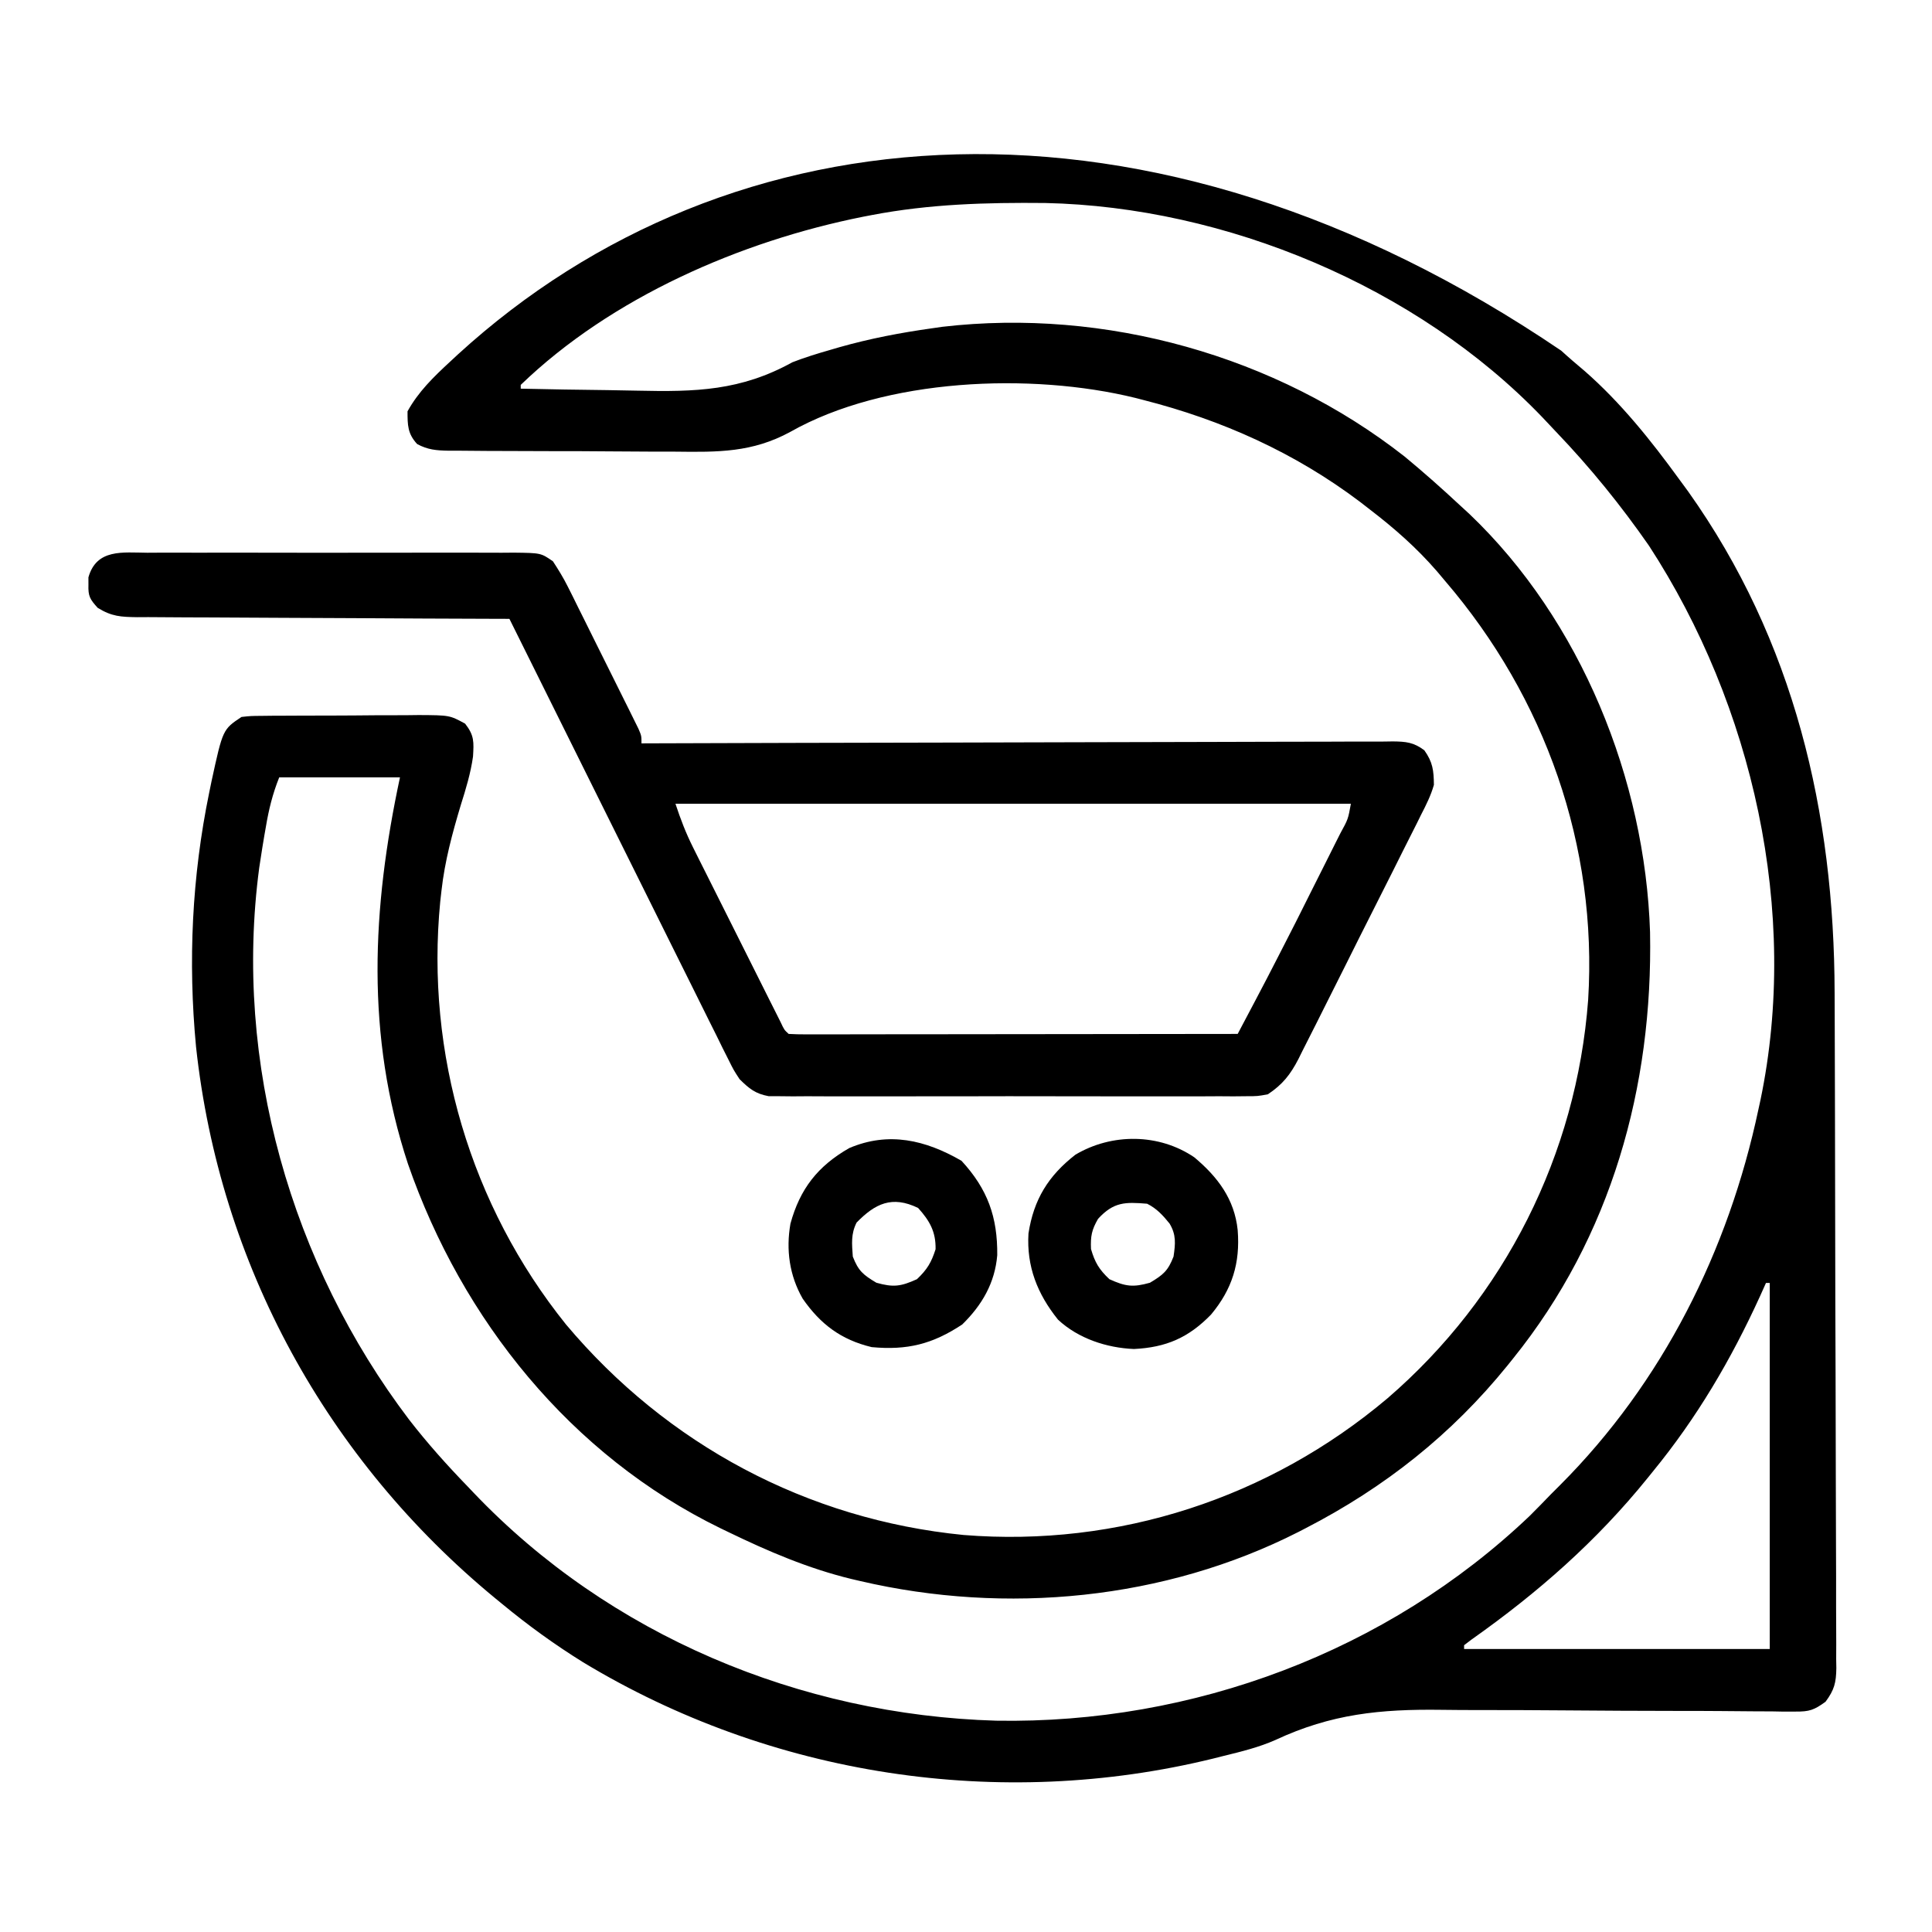 <?xml version="1.0" encoding="UTF-8"?>
<svg version="1.1" xmlns="http://www.w3.org/2000/svg" width="512" height="512">
<path d="M0 0 C2.023 1.855 4.093 3.621 6.195 5.383 C15.782 13.773 23.794 23.796 31.258 34.07 C32.035 35.129 32.812 36.187 33.613 37.277 C61.747 76.837 72.345 122.41 72.451 170.172 C72.459 172.185 72.467 174.198 72.475 176.212 C72.501 182.778 72.517 189.344 72.531 195.91 C72.537 198.177 72.542 200.444 72.547 202.711 C72.569 212.135 72.588 221.559 72.599 230.983 C72.615 244.468 72.649 257.953 72.705 271.439 C72.744 280.938 72.764 290.437 72.769 299.936 C72.773 305.605 72.785 311.274 72.817 316.943 C72.847 322.266 72.853 327.589 72.842 332.912 C72.841 334.866 72.85 336.82 72.867 338.774 C72.89 341.439 72.882 344.102 72.866 346.767 C72.88 347.542 72.894 348.317 72.908 349.115 C72.851 353.003 72.384 354.9 70.043 358.053 C67.014 360.247 65.767 360.687 62.09 360.656 C60.561 360.661 60.561 360.661 59 360.667 C57.891 360.646 56.783 360.625 55.641 360.603 C53.876 360.599 53.876 360.599 52.076 360.596 C48.851 360.586 45.628 360.554 42.403 360.516 C39.007 360.483 35.611 360.484 32.215 360.484 C21.381 360.478 10.548 360.418 -0.285 360.331 C-7.393 360.275 -14.501 360.242 -21.61 360.252 C-24.978 360.255 -28.343 360.238 -31.71 360.192 C-47.924 359.973 -60.938 361.275 -75.722 368.172 C-80.097 370.117 -84.73 371.248 -89.367 372.383 C-90.312 372.622 -91.256 372.86 -92.229 373.106 C-148.836 386.992 -209.401 377.716 -259.242 347.57 C-266.801 342.873 -273.882 337.739 -280.742 332.07 C-281.304 331.61 -281.865 331.151 -282.443 330.677 C-327.103 293.909 -355.553 242.137 -361.792 184.461 C-363.938 161.825 -362.88 139.417 -358.305 117.133 C-358.099 116.132 -357.894 115.132 -357.683 114.101 C-354.697 100.374 -354.697 100.374 -349.742 97.07 C-347.289 96.803 -347.289 96.803 -344.34 96.78 C-343.236 96.767 -342.131 96.754 -340.992 96.741 C-339.799 96.739 -338.605 96.737 -337.375 96.734 C-335.535 96.724 -335.535 96.724 -333.657 96.714 C-331.06 96.704 -328.462 96.699 -325.865 96.7 C-321.89 96.695 -317.916 96.659 -313.941 96.621 C-311.419 96.615 -308.897 96.611 -306.375 96.609 C-305.185 96.595 -303.996 96.581 -302.77 96.566 C-294.587 96.611 -294.587 96.611 -290.483 98.843 C-288.02 101.994 -288.165 103.703 -288.388 107.564 C-289.012 111.98 -290.275 116.139 -291.617 120.383 C-293.877 127.908 -295.863 135.239 -296.742 143.07 C-296.852 144.037 -296.961 145.004 -297.074 146 C-300.991 186.214 -289.064 226.56 -263.742 258.07 C-237.011 289.888 -199.78 309.792 -158.367 313.859 C-117.413 317.15 -77.362 304.063 -46.051 277.644 C-14.974 250.872 4.053 213.003 7.133 172.079 C9.663 131.267 -4.23 91.994 -30.742 61.07 C-31.463 60.214 -32.183 59.358 -32.926 58.477 C-38.32 52.246 -44.208 47.078 -50.742 42.07 C-51.617 41.391 -52.493 40.712 -53.395 40.012 C-70.641 27.02 -89.893 18.377 -110.742 13.07 C-111.441 12.89 -112.139 12.709 -112.858 12.522 C-140.512 5.734 -179.193 7.29 -204.318 21.53 C-214.388 27.006 -223.465 26.903 -234.684 26.762 C-236.584 26.758 -238.484 26.757 -240.384 26.758 C-244.338 26.753 -248.292 26.728 -252.246 26.688 C-257.314 26.636 -262.38 26.625 -267.448 26.628 C-271.359 26.627 -275.27 26.61 -279.181 26.589 C-281.051 26.579 -282.92 26.573 -284.79 26.571 C-287.394 26.564 -289.996 26.538 -292.6 26.506 C-293.754 26.508 -293.754 26.508 -294.931 26.51 C-298.088 26.453 -300.386 26.263 -303.189 24.75 C-305.724 22.009 -305.742 19.728 -305.742 16.07 C-302.832 10.83 -298.865 6.994 -294.492 2.945 C-293.786 2.29 -293.08 1.635 -292.353 0.96 C-220.305 -64.869 -109.355 -74.18 0 0 Z M-182.742 -35.93 C-183.496 -35.785 -184.25 -35.641 -185.026 -35.492 C-217.455 -29.016 -251.702 -14.119 -275.742 9.07 C-275.742 9.4 -275.742 9.73 -275.742 10.07 C-268.06 10.25 -260.379 10.371 -252.695 10.455 C-250.088 10.49 -247.481 10.537 -244.875 10.598 C-229.34 10.953 -217.42 10.629 -203.742 3.07 C-200.477 1.803 -197.171 0.783 -193.805 -0.18 C-192.973 -0.423 -192.142 -0.666 -191.285 -0.917 C-183.195 -3.211 -175.063 -4.762 -166.742 -5.93 C-165.831 -6.061 -164.919 -6.193 -163.98 -6.328 C-120.905 -11.332 -75.583 1.307 -41.492 28.07 C-36.436 32.251 -31.54 36.596 -26.742 41.07 C-25.94 41.806 -25.139 42.542 -24.312 43.301 C5.234 71.478 22.23 113.65 23.539 154.102 C24.318 195.151 13.273 234.766 -12.742 267.07 C-13.224 267.672 -13.707 268.274 -14.204 268.894 C-29.057 287.246 -46.77 301.25 -67.742 312.07 C-68.361 312.39 -68.979 312.709 -69.616 313.039 C-105.088 331.076 -147.123 335.07 -185.742 326.07 C-186.524 325.888 -187.306 325.706 -188.112 325.519 C-199.552 322.737 -210.171 318.191 -220.742 313.07 C-221.405 312.752 -222.068 312.434 -222.75 312.105 C-262.443 292.776 -291.289 256.848 -305.622 215.534 C-316.874 181.44 -315.174 147.753 -307.742 113.07 C-318.302 113.07 -328.862 113.07 -339.742 113.07 C-341.529 117.538 -342.52 121.626 -343.305 126.32 C-343.43 127.033 -343.556 127.746 -343.686 128.48 C-344.063 130.674 -344.41 132.87 -344.742 135.07 C-344.892 136.044 -344.892 136.044 -345.045 137.036 C-351.91 188.657 -336.603 242.044 -305.323 283.294 C-300.468 289.56 -295.256 295.377 -289.742 301.07 C-289.241 301.597 -288.74 302.124 -288.224 302.667 C-252.244 340.44 -201.705 361.55 -149.742 363.07 C-97.668 363.98 -46.138 344.799 -8.336 308.777 C-6.446 306.898 -4.59 304.991 -2.742 303.07 C-1.939 302.269 -1.136 301.467 -0.309 300.641 C26.86 273.431 44.309 238.548 52.258 201.07 C52.522 199.86 52.522 199.86 52.792 198.626 C63.192 148.803 50.781 93.979 23.258 51.695 C15.771 40.929 7.704 30.982 -1.361 21.515 C-2.587 20.232 -3.8 18.937 -5.012 17.641 C-38.259 -17.026 -88.97 -38.097 -136.727 -39.133 C-152.284 -39.289 -167.41 -38.87 -182.742 -35.93 Z M54.258 247.07 C53.736 248.233 53.214 249.396 52.676 250.594 C45.006 267.39 35.97 282.775 24.258 297.07 C23.836 297.594 23.413 298.118 22.979 298.657 C9.355 315.528 -6.163 329.137 -23.828 341.609 C-24.46 342.091 -25.091 342.574 -25.742 343.07 C-25.742 343.4 -25.742 343.73 -25.742 344.07 C0.988 344.07 27.718 344.07 55.258 344.07 C55.258 312.06 55.258 280.05 55.258 247.07 C54.928 247.07 54.598 247.07 54.258 247.07 Z " fill="#000000" transform="translate(413.742,92.93)"/>
<path d="M0 0 C1.126 -0.007 2.251 -0.014 3.411 -0.021 C7.136 -0.039 10.861 -0.027 14.586 -0.014 C17.171 -0.016 19.757 -0.02 22.342 -0.025 C27.763 -0.031 33.183 -0.023 38.604 -0.004 C44.868 0.018 51.132 0.011 57.396 -0.011 C63.426 -0.032 69.455 -0.029 75.484 -0.018 C78.049 -0.015 80.613 -0.018 83.178 -0.028 C86.759 -0.038 90.34 -0.022 93.922 0 C94.986 -0.008 96.05 -0.016 97.146 -0.025 C104.297 0.058 104.297 0.058 107.496 2.271 C108.934 4.477 110.26 6.621 111.435 8.979 C112.095 10.29 112.095 10.29 112.768 11.628 C113.229 12.563 113.69 13.499 114.164 14.463 C114.647 15.429 115.129 16.395 115.627 17.391 C116.642 19.428 117.654 21.467 118.662 23.508 C120.211 26.642 121.772 29.77 123.336 32.896 C124.321 34.877 125.305 36.857 126.289 38.838 C126.758 39.777 127.226 40.717 127.709 41.685 C128.137 42.553 128.564 43.421 129.005 44.315 C129.573 45.463 129.573 45.463 130.153 46.634 C130.961 48.518 130.961 48.518 130.961 50.518 C132.54 50.512 132.54 50.512 134.151 50.506 C159.747 50.418 185.344 50.352 210.94 50.31 C223.318 50.29 235.696 50.262 248.074 50.216 C258.86 50.176 269.646 50.15 280.433 50.141 C286.146 50.136 291.859 50.124 297.573 50.095 C302.947 50.068 308.322 50.059 313.696 50.065 C315.672 50.064 317.647 50.056 319.622 50.041 C322.314 50.021 325.005 50.026 327.697 50.037 C328.483 50.025 329.269 50.013 330.079 50.001 C333.575 50.04 335.575 50.23 338.417 52.344 C340.649 55.487 340.922 57.669 340.961 61.518 C340.16 64.326 338.911 66.82 337.574 69.409 C337.202 70.164 336.829 70.92 336.446 71.698 C335.216 74.182 333.96 76.652 332.703 79.123 C331.838 80.852 330.974 82.581 330.112 84.311 C328.302 87.93 326.48 91.543 324.648 95.151 C322.304 99.771 319.987 104.404 317.678 109.042 C315.898 112.613 314.106 116.178 312.309 119.74 C311.451 121.446 310.595 123.154 309.743 124.863 C308.548 127.253 307.339 129.635 306.125 132.014 C305.776 132.718 305.428 133.422 305.069 134.148 C302.912 138.325 300.864 140.911 296.961 143.518 C294.251 144.021 294.251 144.021 291.268 144.026 C290.133 144.037 288.997 144.048 287.827 144.06 C286.591 144.052 285.354 144.043 284.08 144.035 C282.116 144.046 282.116 144.046 280.112 144.056 C276.527 144.075 272.943 144.068 269.358 144.055 C265.604 144.045 261.849 144.054 258.094 144.06 C251.79 144.068 245.485 144.058 239.18 144.039 C231.895 144.017 224.61 144.024 217.325 144.046 C211.066 144.065 204.807 144.067 198.547 144.057 C194.811 144.05 191.075 144.05 187.338 144.063 C183.172 144.076 179.008 144.057 174.842 144.035 C173.605 144.043 172.369 144.051 171.095 144.06 C169.959 144.048 168.824 144.037 167.654 144.026 C166.669 144.024 165.685 144.022 164.671 144.021 C161.118 143.361 159.523 142.037 156.961 139.518 C155.393 137.12 155.393 137.12 154.044 134.405 C153.264 132.857 153.264 132.857 152.468 131.278 C151.915 130.151 151.363 129.025 150.794 127.864 C150.193 126.661 149.591 125.459 148.989 124.257 C147.36 121.002 145.747 117.74 144.136 114.477 C142.449 111.064 140.747 107.658 139.047 104.251 C135.833 97.803 132.63 91.349 129.433 84.893 C125.79 77.541 122.134 70.196 118.477 62.852 C110.956 47.748 103.453 32.636 95.961 17.518 C94.644 17.514 93.327 17.51 91.97 17.507 C79.566 17.47 67.162 17.412 54.758 17.334 C48.381 17.294 42.004 17.262 35.626 17.247 C29.473 17.231 23.32 17.197 17.167 17.149 C14.818 17.134 12.469 17.127 10.12 17.126 C6.833 17.123 3.546 17.096 0.259 17.063 C-0.714 17.069 -1.687 17.074 -2.69 17.079 C-7.004 17.012 -9.401 16.91 -13.143 14.608 C-15.191 12.35 -15.701 11.517 -15.602 8.518 C-15.603 7.858 -15.604 7.198 -15.605 6.518 C-13.446 -1.108 -6.511 -0.05 0 0 Z M139.961 66.518 C141.364 70.726 142.696 74.237 144.651 78.14 C145.456 79.756 145.456 79.756 146.278 81.405 C146.856 82.552 147.433 83.699 148.027 84.881 C148.628 86.08 149.228 87.28 149.828 88.48 C151.08 90.983 152.335 93.486 153.593 95.987 C155.206 99.197 156.815 102.41 158.421 105.624 C159.658 108.096 160.896 110.568 162.135 113.039 C163.018 114.8 163.9 116.563 164.782 118.325 C165.316 119.387 165.85 120.448 166.401 121.542 C166.872 122.481 167.343 123.42 167.829 124.388 C168.787 126.441 168.787 126.441 169.961 127.518 C171.504 127.613 173.052 127.639 174.599 127.638 C175.602 127.639 176.604 127.641 177.637 127.642 C178.746 127.638 179.856 127.635 180.998 127.631 C182.74 127.631 182.74 127.631 184.516 127.632 C188.374 127.631 192.232 127.623 196.09 127.615 C198.756 127.613 201.423 127.612 204.09 127.611 C210.404 127.608 216.719 127.6 223.033 127.59 C230.221 127.578 237.408 127.573 244.595 127.568 C259.384 127.557 274.172 127.54 288.961 127.518 C296.744 112.806 296.744 112.806 304.312 97.982 C304.742 97.126 305.172 96.27 305.615 95.388 C306.498 93.627 307.379 91.866 308.26 90.104 C309.616 87.395 310.978 84.69 312.34 81.984 C313.206 80.255 314.072 78.525 314.938 76.795 C315.344 75.99 315.75 75.185 316.168 74.355 C318.218 70.619 318.218 70.619 318.961 66.518 C259.891 66.518 200.821 66.518 139.961 66.518 Z " fill="#000000" transform="translate(39.039,146.482)"/>
<path d="M0 0 C6.188 5.18 10.657 11.077 11.5 19.301 C12.187 28.061 10.048 34.945 4.438 41.676 C-1.534 47.812 -7.473 50.392 -16 50.801 C-23.204 50.505 -30.755 48.034 -36.117 43.023 C-41.59 36.206 -44.471 28.935 -43.945 20.184 C-42.554 11.178 -38.693 4.904 -31.5 -0.699 C-21.815 -6.439 -9.341 -6.349 0 0 Z M-25.5 16.301 C-27.199 19.236 -27.516 20.906 -27.375 24.301 C-26.325 27.901 -25.227 29.717 -22.5 32.301 C-18.252 34.224 -16.262 34.517 -11.75 33.238 C-8.235 31.143 -6.963 30.087 -5.5 26.301 C-5.01 22.933 -4.751 20.541 -6.555 17.555 C-8.332 15.362 -9.956 13.573 -12.5 12.301 C-18.297 11.826 -21.355 11.79 -25.5 16.301 Z " fill="#000000" transform="translate(316.5,306.699)"/>
<path d="M0 0 C6.946 7.541 9.559 14.915 9.469 25.012 C8.854 32.366 5.433 38.247 0.188 43.375 C-7.698 48.589 -14.371 50.252 -23.812 49.375 C-31.924 47.424 -37.375 43.321 -42.094 36.531 C-45.604 30.414 -46.551 23.585 -45.336 16.66 C-42.813 7.442 -38.115 1.405 -29.75 -3.375 C-19.3 -7.822 -9.562 -5.525 0 0 Z M-27.812 16.375 C-29.345 19.439 -29.042 21.992 -28.812 25.375 C-27.35 29.161 -26.077 30.217 -22.562 32.312 C-18.05 33.591 -16.06 33.299 -11.812 31.375 C-9.122 28.826 -7.999 26.959 -6.875 23.438 C-6.78 18.799 -8.438 15.902 -11.5 12.5 C-18.42 9.134 -22.899 11.341 -27.812 16.375 Z " fill="#000000" transform="translate(254.812,307.625)"/>
</svg>
